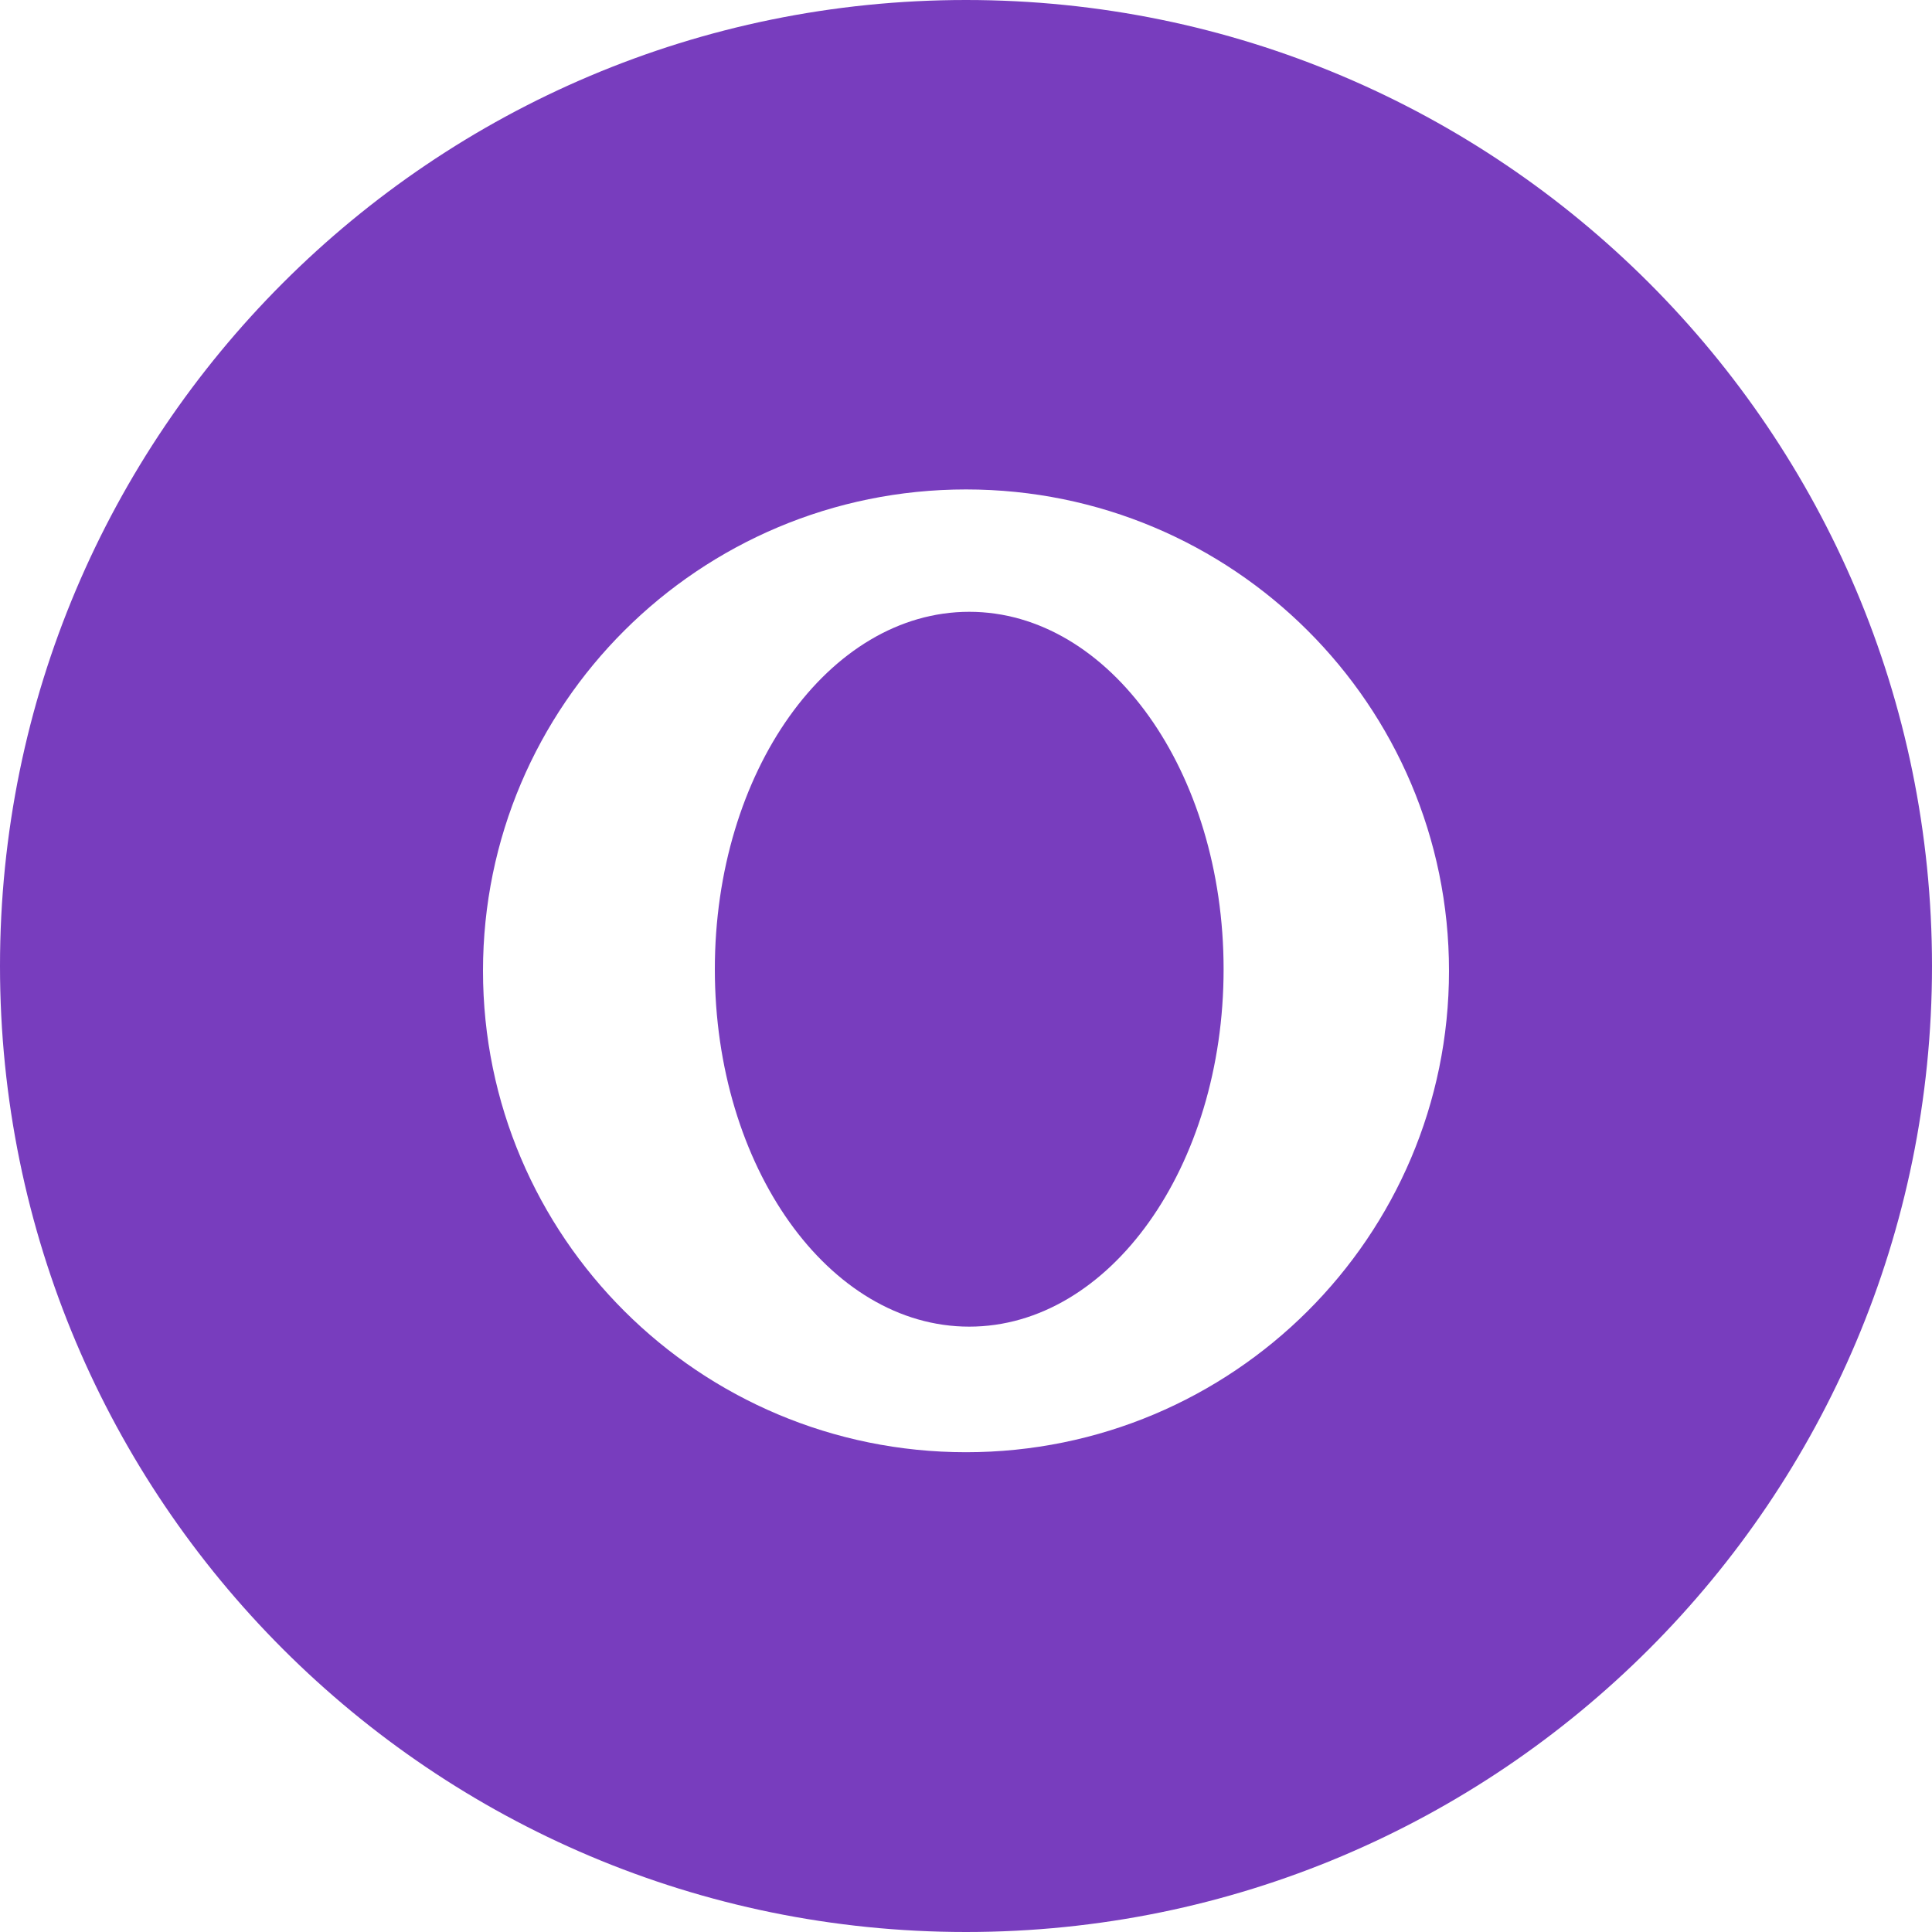 <svg width="48" height="48" viewBox="0 0 48 48" fill="none" xmlns="http://www.w3.org/2000/svg">
<path fill-rule="evenodd" clip-rule="evenodd" d="M24 48C10.745 48 0 37.255 0 24C0 10.745 10.745 0 24 0C37.255 0 48 10.745 48 24C48 37.255 37.255 48 24 48ZM24 36.08C30.627 36.08 36 30.725 36 24.12C36 17.515 30.627 12.16 24 12.16C17.373 12.16 12 17.515 12 24.12C12 30.725 17.373 36.08 24 36.08Z" fill="#783DBE"/>
<path fill-rule="evenodd" clip-rule="evenodd" d="M24.08 32.96C27.57 32.96 30.4 28.984 30.4 24.08C30.4 19.176 27.57 15.2 24.08 15.2C20.59 15.2 17.76 19.176 17.76 24.08C17.76 28.984 20.59 32.96 24.08 32.96Z" fill="#783DBE"/>
</svg>

